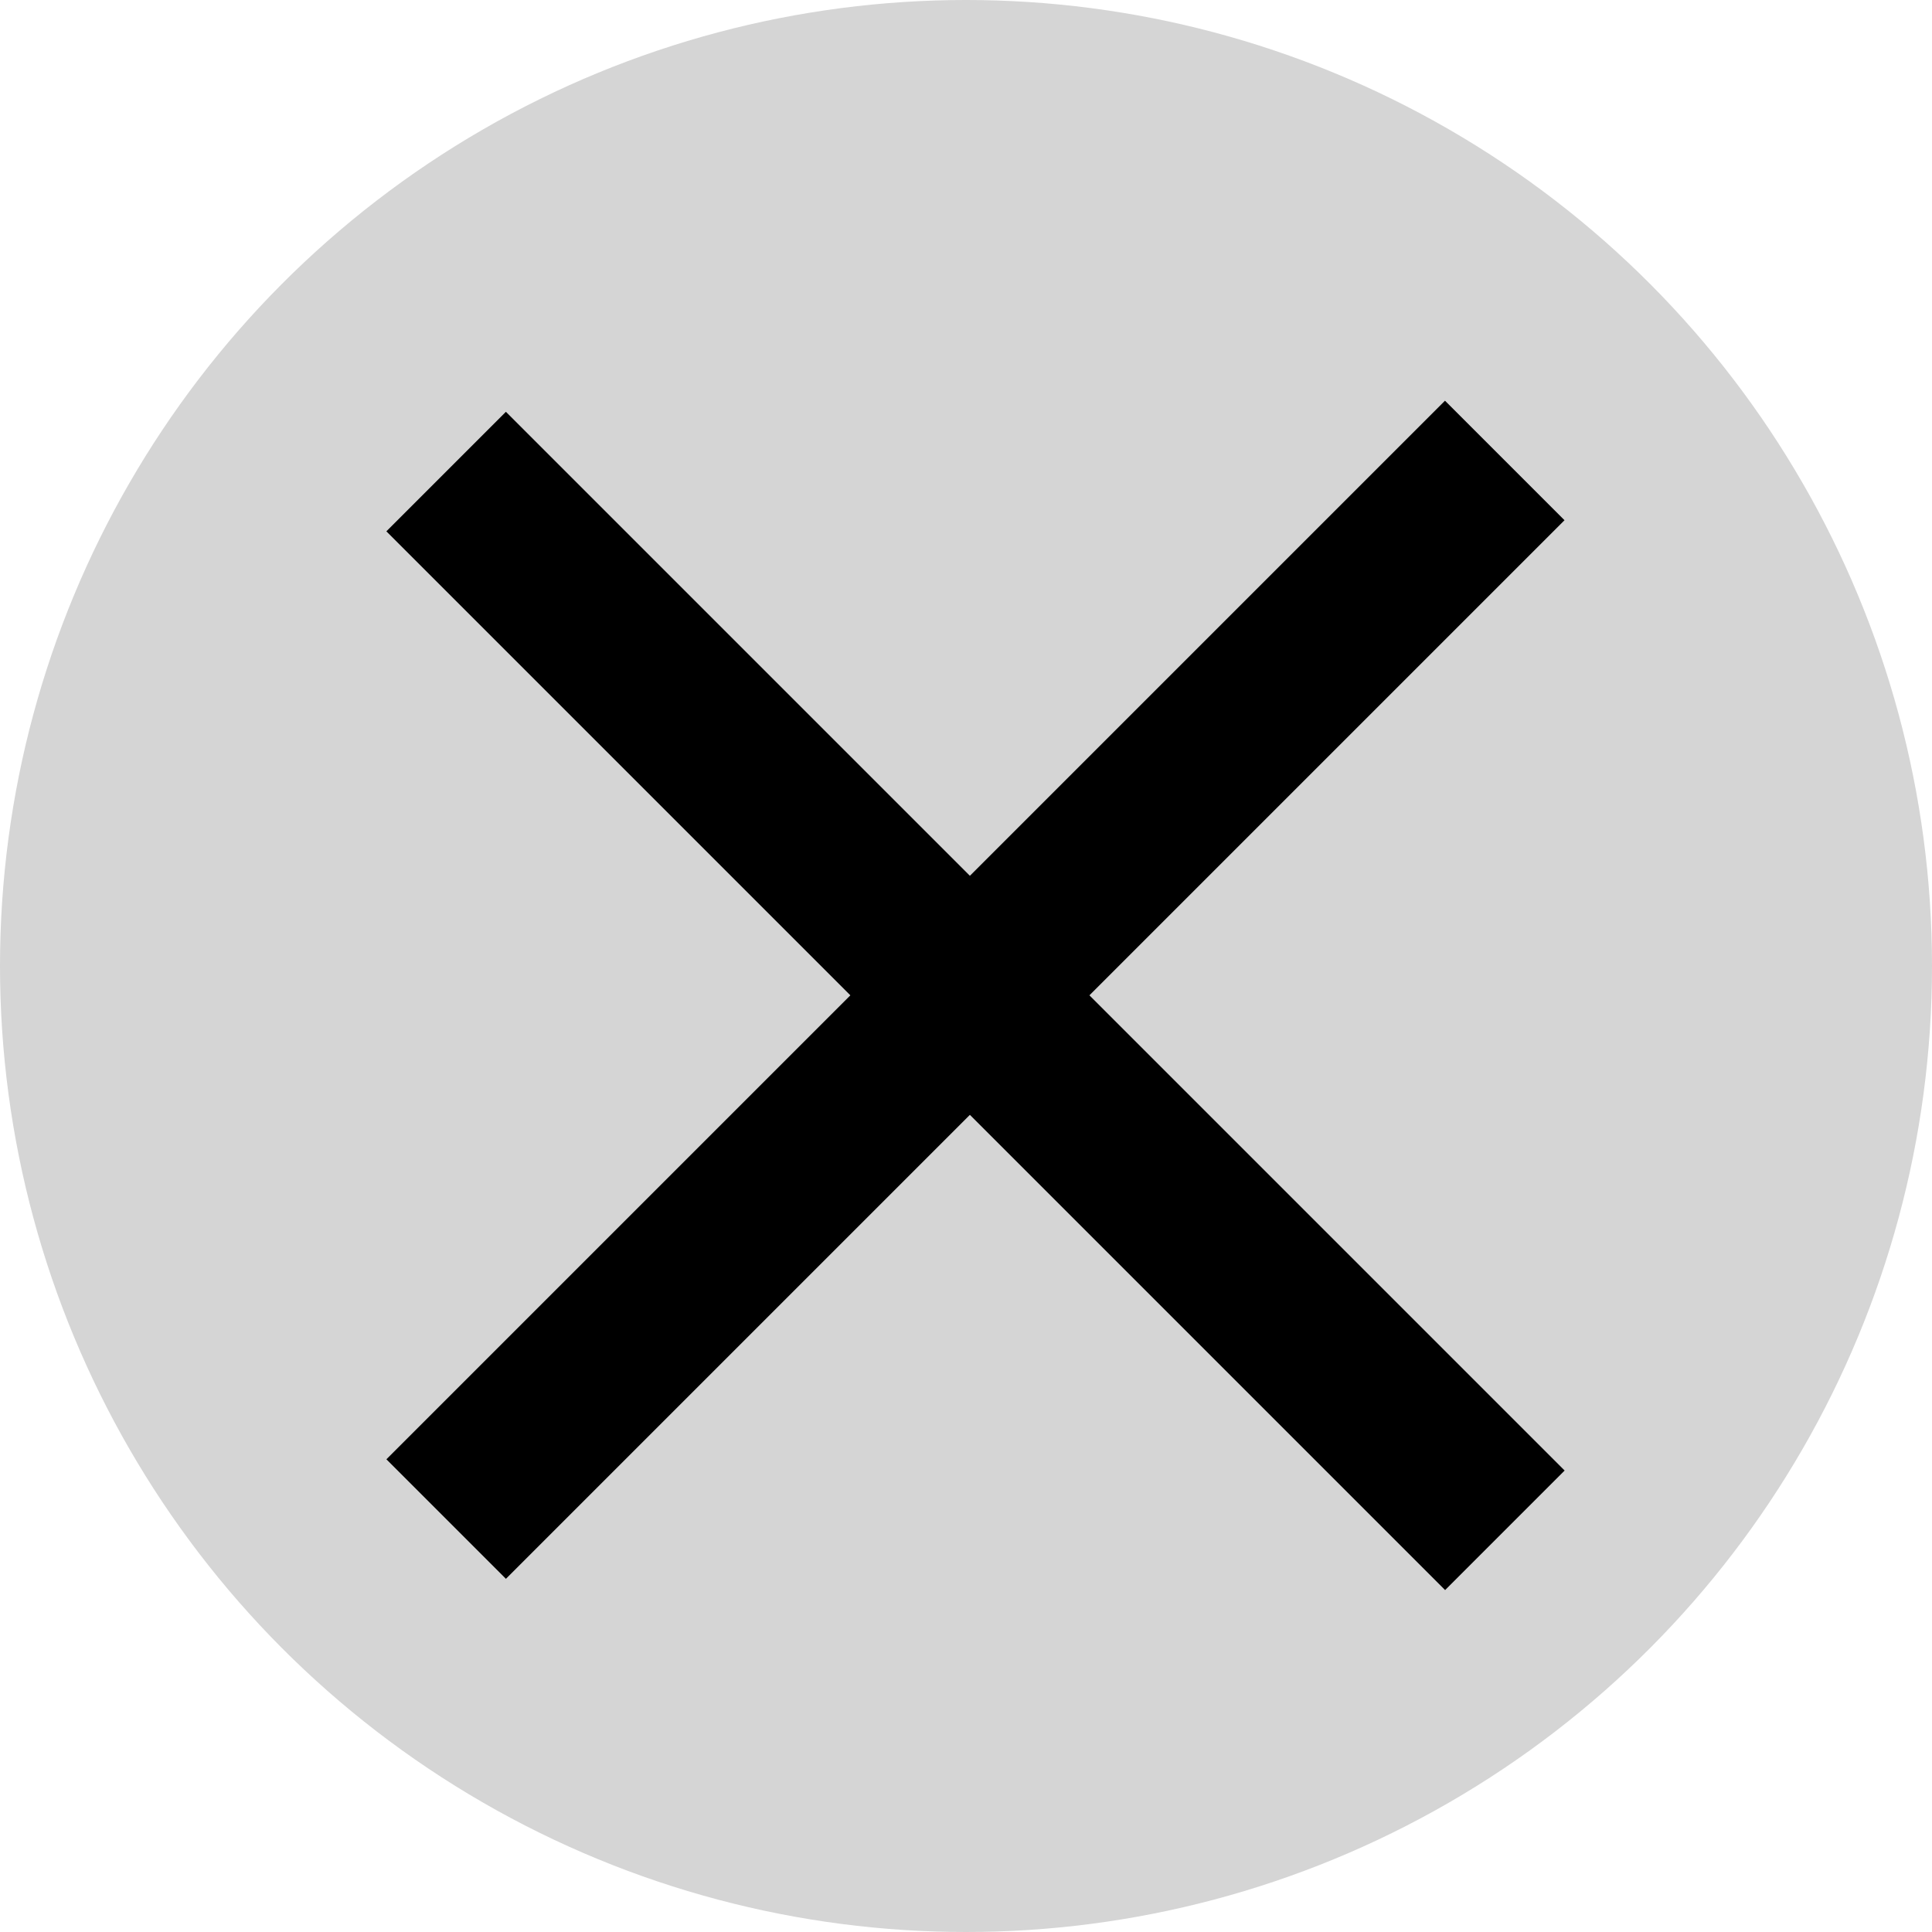 <svg width="12" height="12" viewBox="0 0 12 12" fill="none" xmlns="http://www.w3.org/2000/svg">
<circle cx="6" cy="6" r="6" fill="#D5D5D5"/>
<line x1="2.771" y1="2.929" x2="9.347" y2="9.505" stroke="black" stroke-width="1.05"/>
<line y1="-0.525" x2="9.3" y2="-0.525" transform="matrix(0.707 -0.707 -0.707 -0.707 2.4 9.064)" stroke="black" stroke-width="1.05"/>
</svg>
